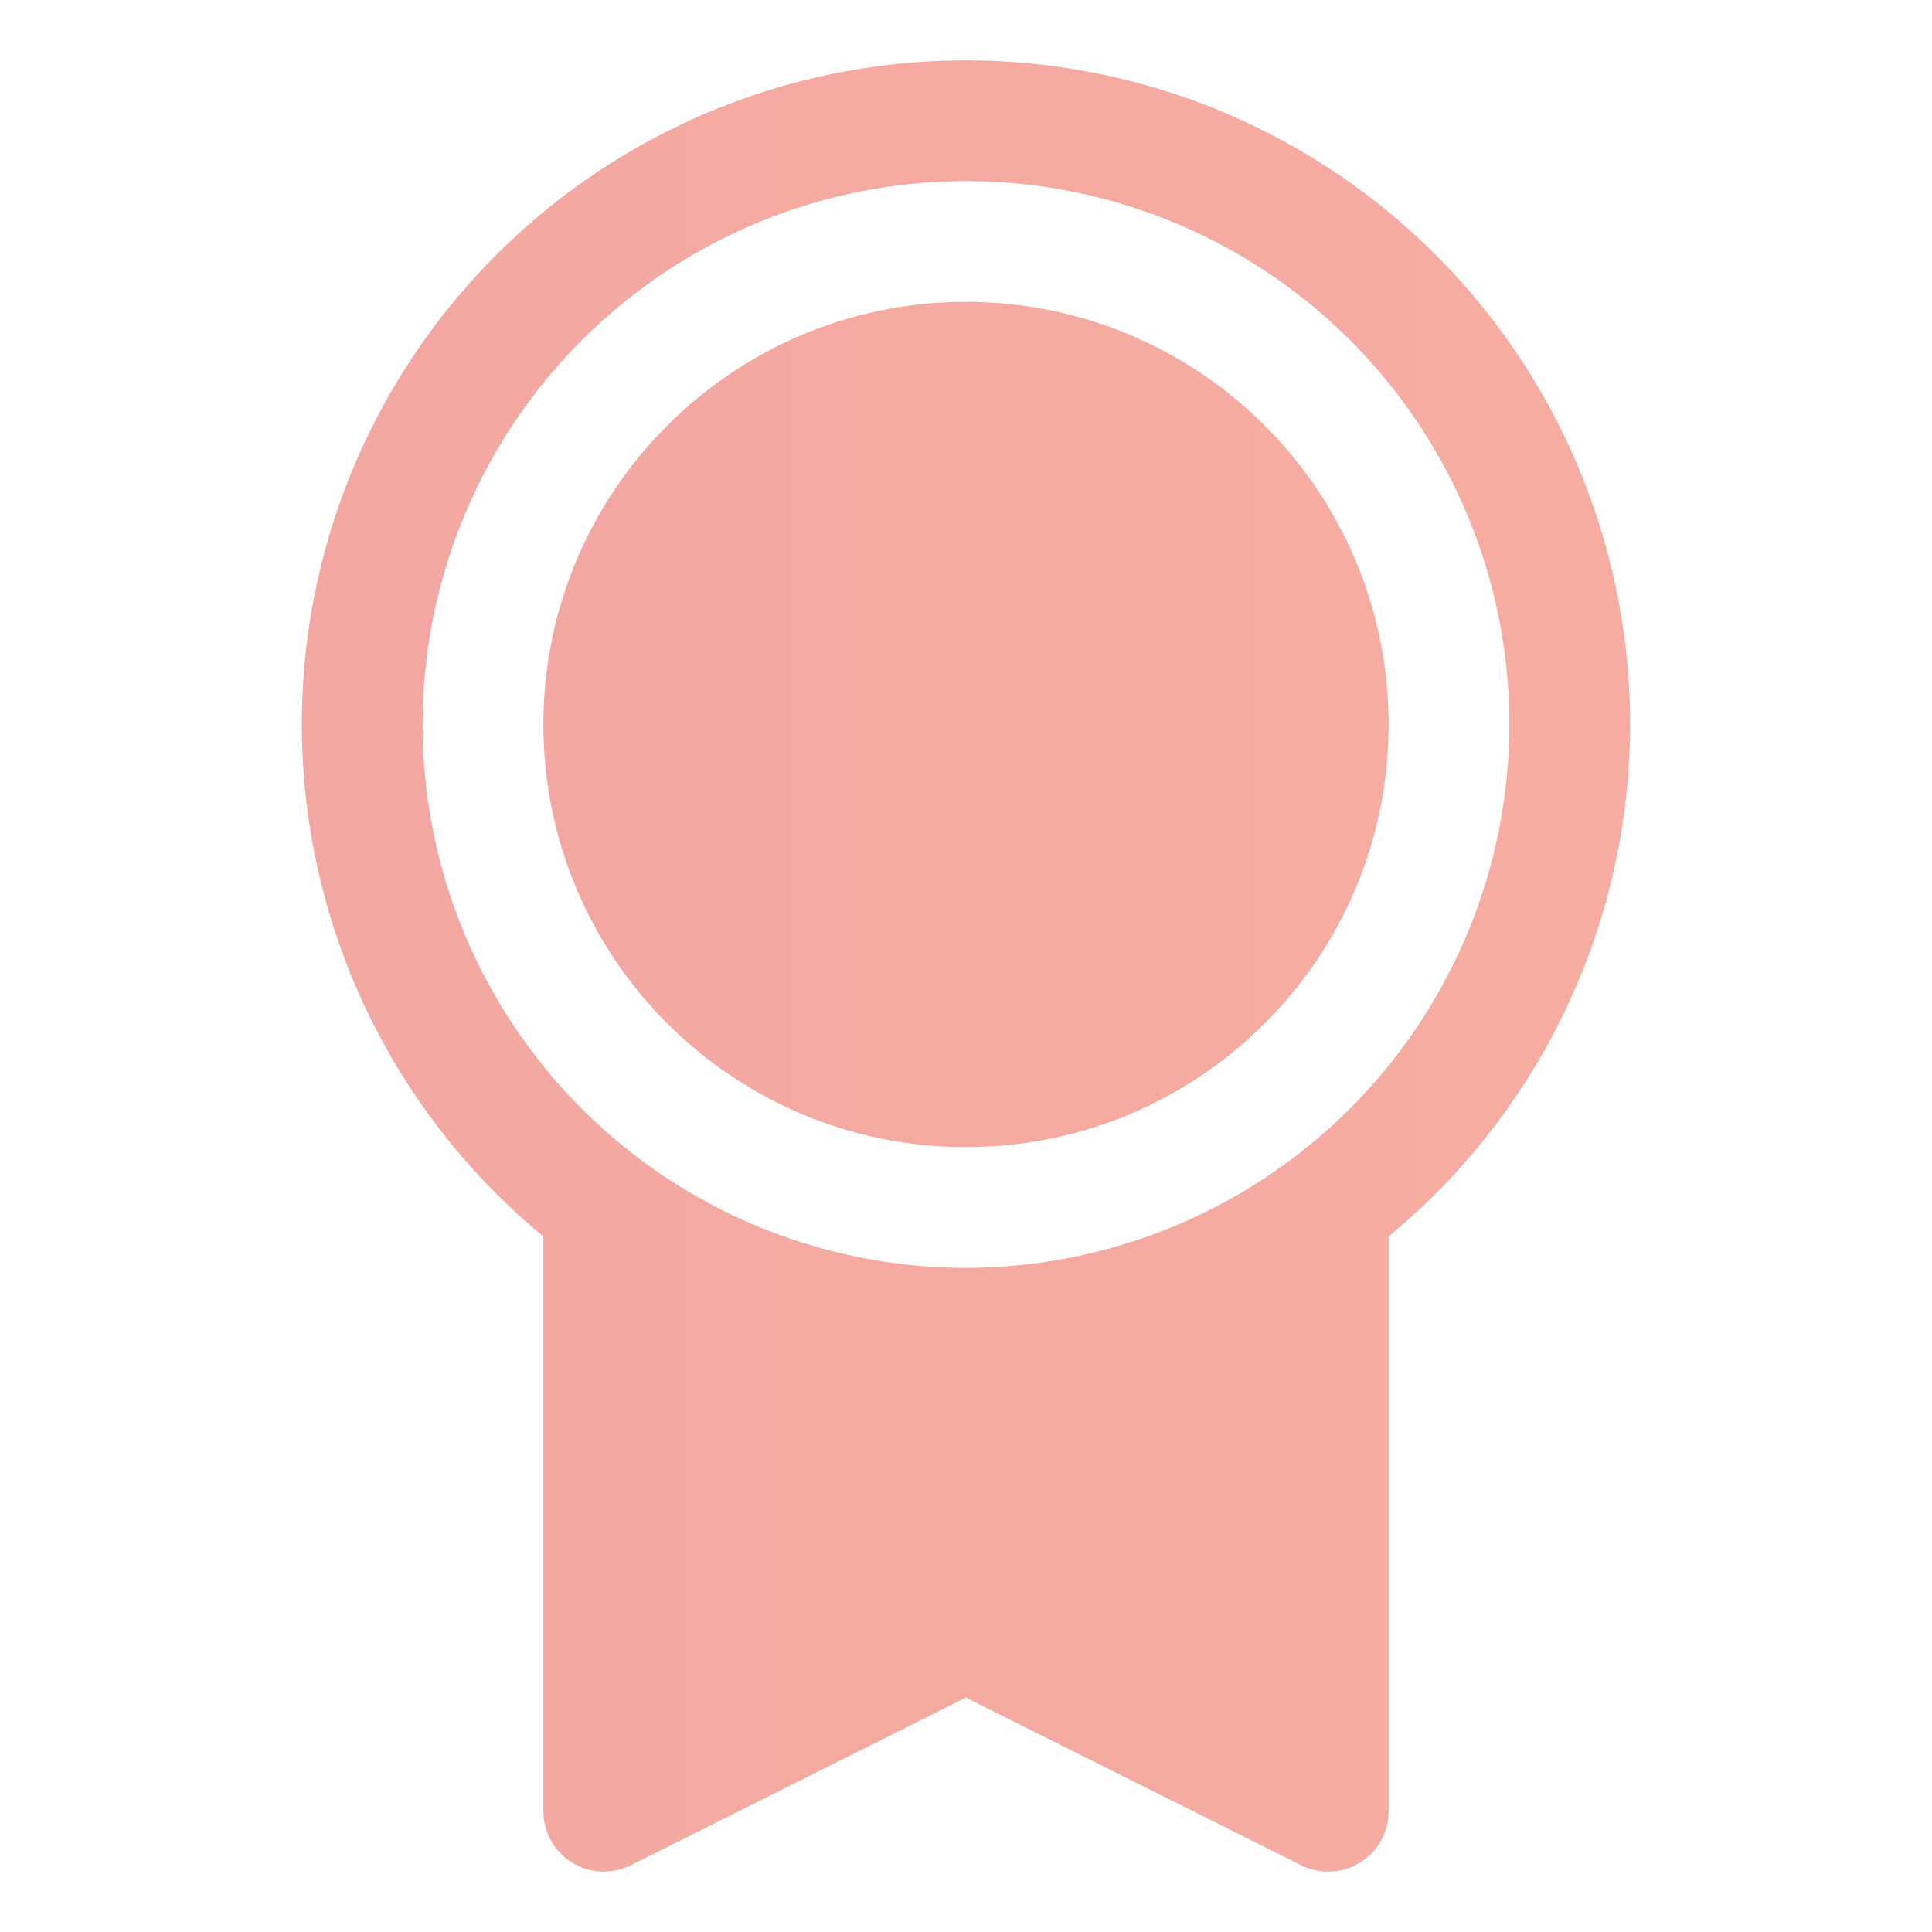 <svg width="24" height="24" viewBox="0 0 24 24" fill="none" xmlns="http://www.w3.org/2000/svg">
<path d="M11.999 14.25C14.899 14.25 17.25 11.899 17.25 9C17.25 6.101 14.899 3.75 11.999 3.75C9.1 3.75 6.75 6.101 6.75 9C6.75 11.899 9.1 14.25 11.999 14.25Z" fill="url(#paint0_linear)" fill-opacity="0.48"/>
<path d="M11.999 0.75C10.301 0.749 8.643 1.273 7.254 2.25C5.864 3.227 4.81 4.61 4.235 6.208C3.661 7.807 3.594 9.544 4.044 11.182C4.494 12.82 5.439 14.279 6.75 15.36V22.5C6.75 22.628 6.783 22.754 6.845 22.865C6.907 22.977 6.997 23.071 7.106 23.138C7.215 23.205 7.339 23.244 7.466 23.249C7.594 23.255 7.721 23.228 7.836 23.171L11.999 21.088L16.165 23.171C16.279 23.228 16.406 23.255 16.534 23.249C16.662 23.244 16.786 23.205 16.894 23.138C17.003 23.071 17.093 22.977 17.155 22.865C17.217 22.754 17.25 22.628 17.25 22.5V15.359C18.561 14.278 19.505 12.819 19.955 11.181C20.405 9.543 20.338 7.806 19.764 6.208C19.189 4.609 18.135 3.227 16.745 2.25C15.355 1.273 13.698 0.749 11.999 0.75ZM11.999 15.75C10.665 15.75 9.359 15.354 8.249 14.612C7.139 13.871 6.274 12.816 5.763 11.583C5.252 10.35 5.119 8.993 5.379 7.683C5.64 6.374 6.283 5.171 7.227 4.227C8.171 3.283 9.373 2.64 10.683 2.38C11.992 2.119 13.349 2.253 14.583 2.764C15.816 3.275 16.87 4.14 17.612 5.25C18.354 6.36 18.75 7.665 18.75 9C18.747 10.79 18.036 12.505 16.77 13.771C15.505 15.036 13.789 15.748 11.999 15.75Z" fill="url(#paint1_linear)" fill-opacity="0.48"/>
<defs>
<linearGradient id="paint0_linear" x1="5.198" y1="-0.188" x2="54.165" y2="-0.187" gradientUnits="userSpaceOnUse">
<stop stop-color="#E5453D"/>
<stop offset="1" stop-color="#FF7A2E"/>
</linearGradient>
<linearGradient id="paint1_linear" x1="1.311" y1="-7.688" x2="78.259" y2="-7.688" gradientUnits="userSpaceOnUse">
<stop stop-color="#E5453D"/>
<stop offset="1" stop-color="#FF7A2E"/>
</linearGradient>
</defs>
</svg>
